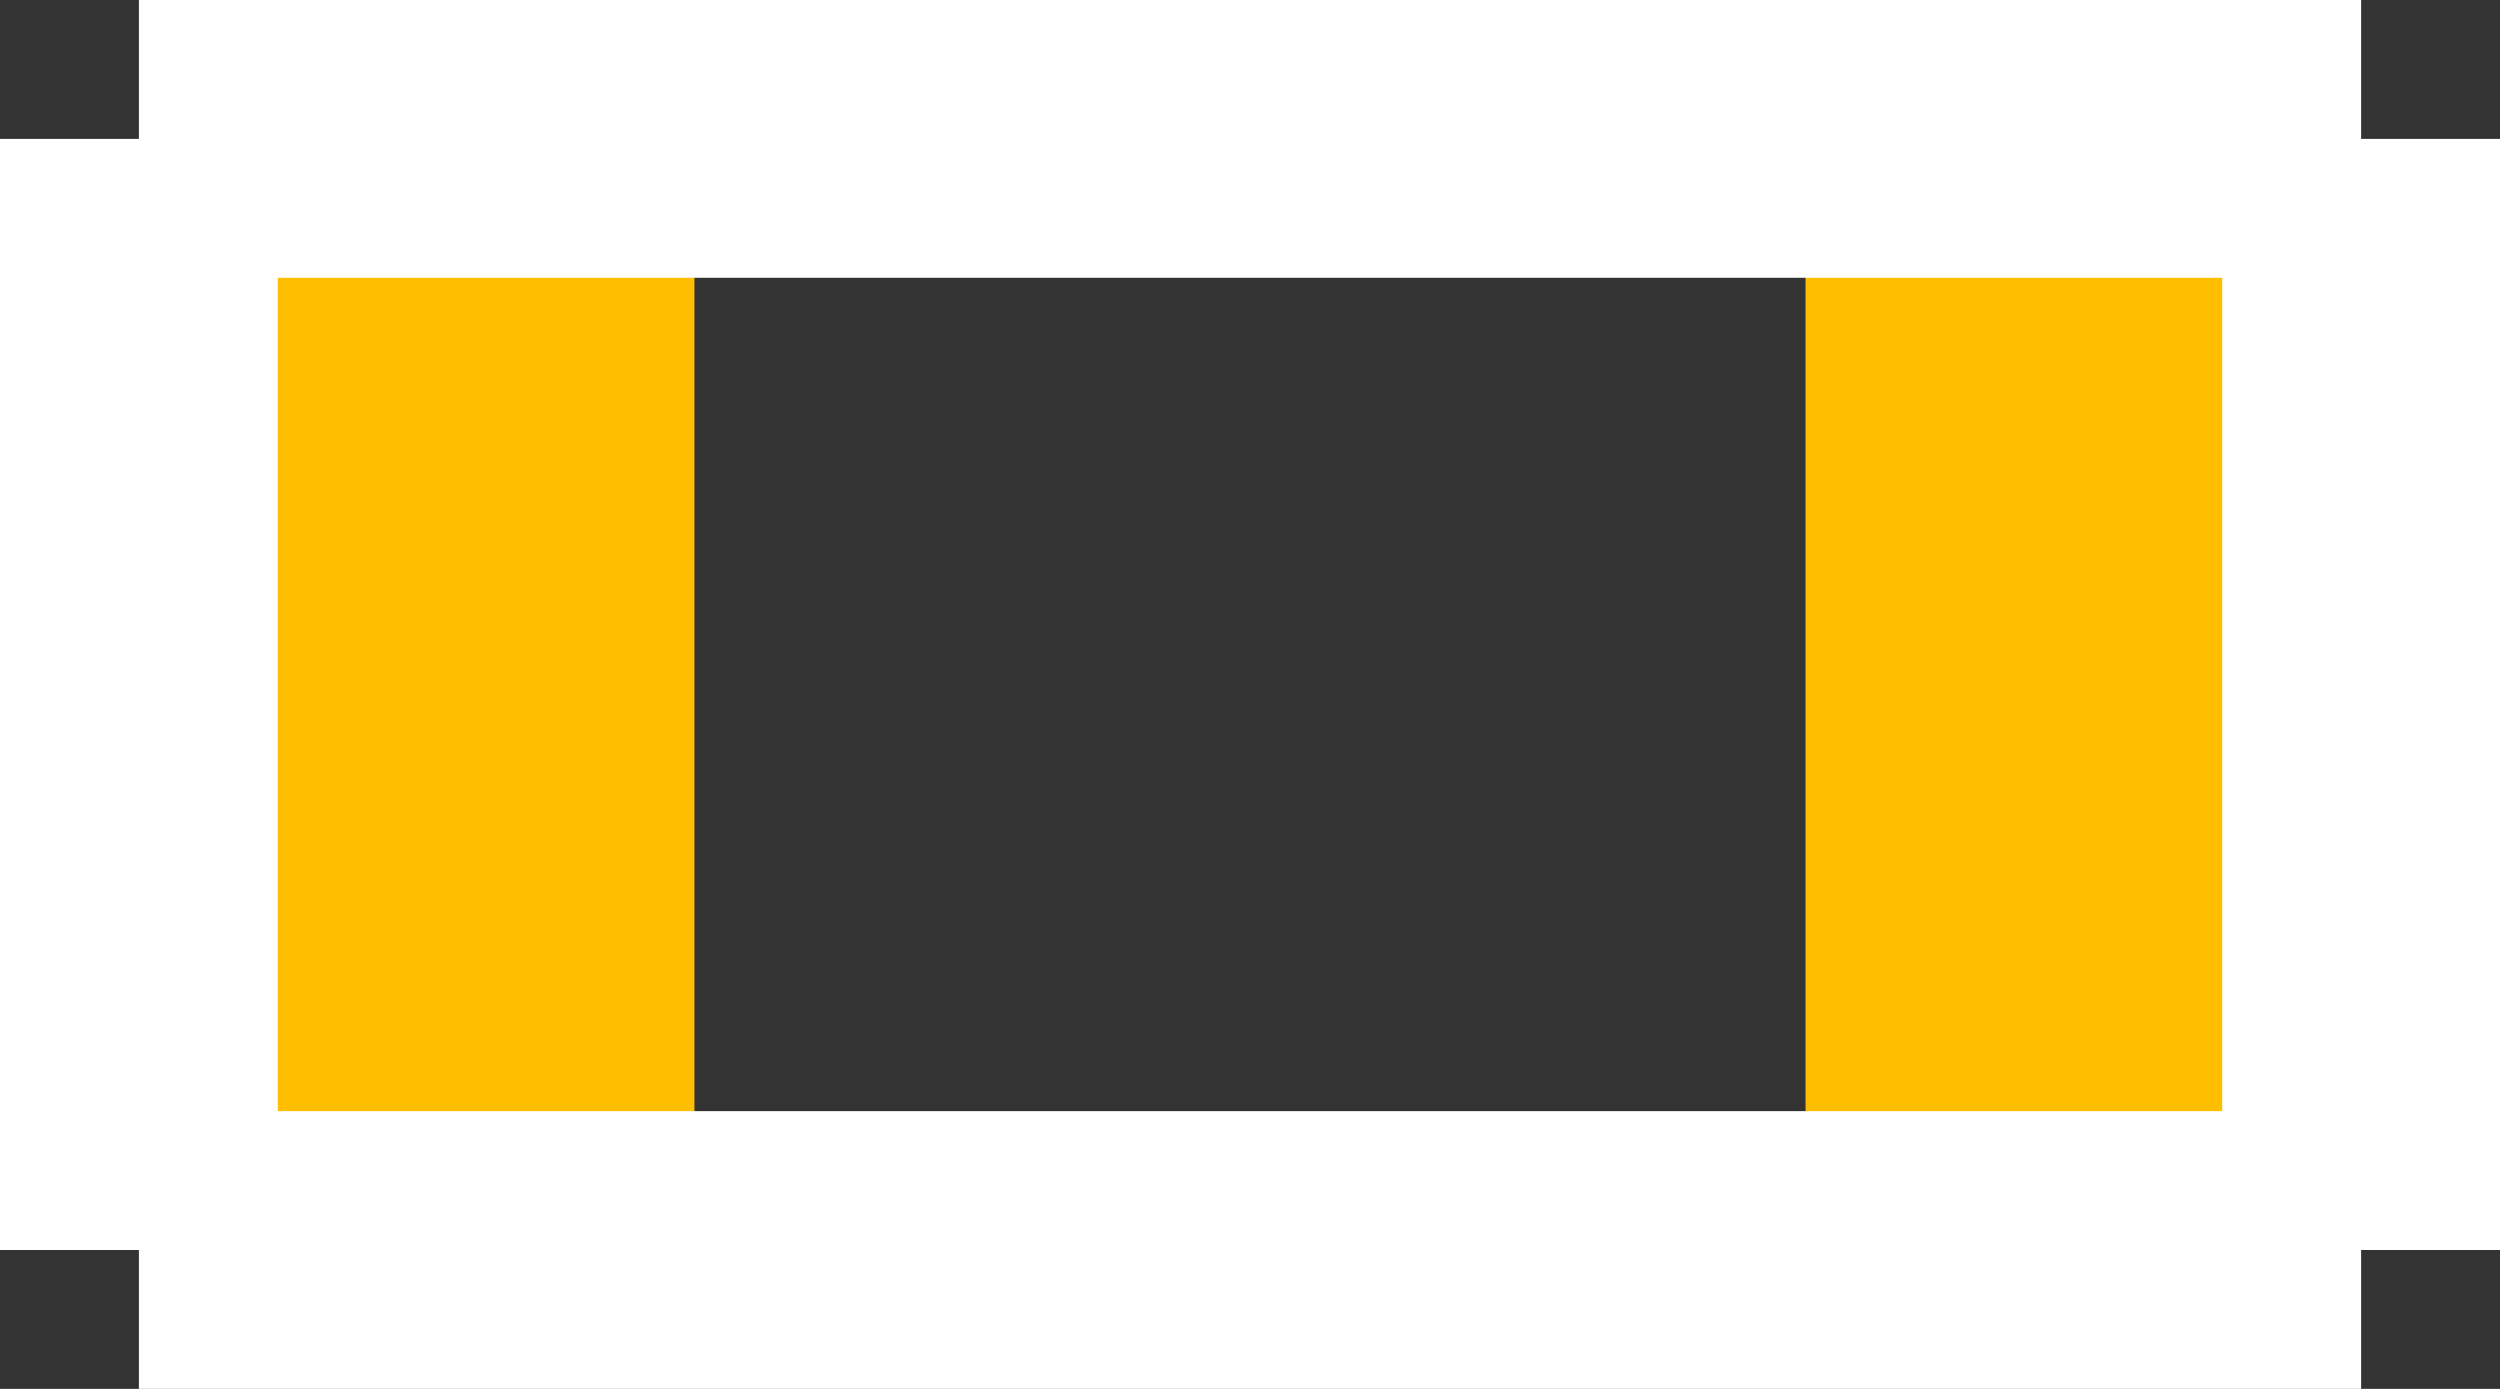 <?xml version="1.0" encoding="UTF-8" standalone="no"?> <svg xmlns:svg="http://www.w3.org/2000/svg" xmlns="http://www.w3.org/2000/svg" version="1.2" baseProfile="tiny" x="0in" y="0in" width="0.045in" height="0.025in" viewBox="0 0 4500 2500" ><rect x="0" y="0" width="4500" height="2500" fill="#333333" stroke="none"/><title>SMD_CHIP 402.fp</title><desc>Geda footprint file 'SMD_CHIP 402.fp' converted by Fritzing</desc><g id="copper1">
 <line fill="none" connectorname="" stroke="#ffbf00" stroke-linejoin="miter" stroke-linecap="square" id="" y1="750" x1="750" y2="1750" stroke-width="1000" x2="750"/>
 <line fill="none" connectorname="" stroke="#ffbf00" stroke-linejoin="miter" stroke-linecap="square" id="" y1="750" x1="3750" y2="1750" stroke-width="1000" x2="3750"/>
</g>
<g id="silkscreen">
 <line fill="none" stroke="white" y1="250" x1="250" y2="250" stroke-width="500" x2="4250"/>
 <line fill="none" stroke="white" y1="250" x1="4250" y2="2250" stroke-width="500" x2="4250"/>
 <line fill="none" stroke="white" y1="2250" x1="4250" y2="2250" stroke-width="500" x2="250"/>
 <line fill="none" stroke="white" y1="2250" x1="250" y2="250" stroke-width="500" x2="250"/>
</g>
</svg>